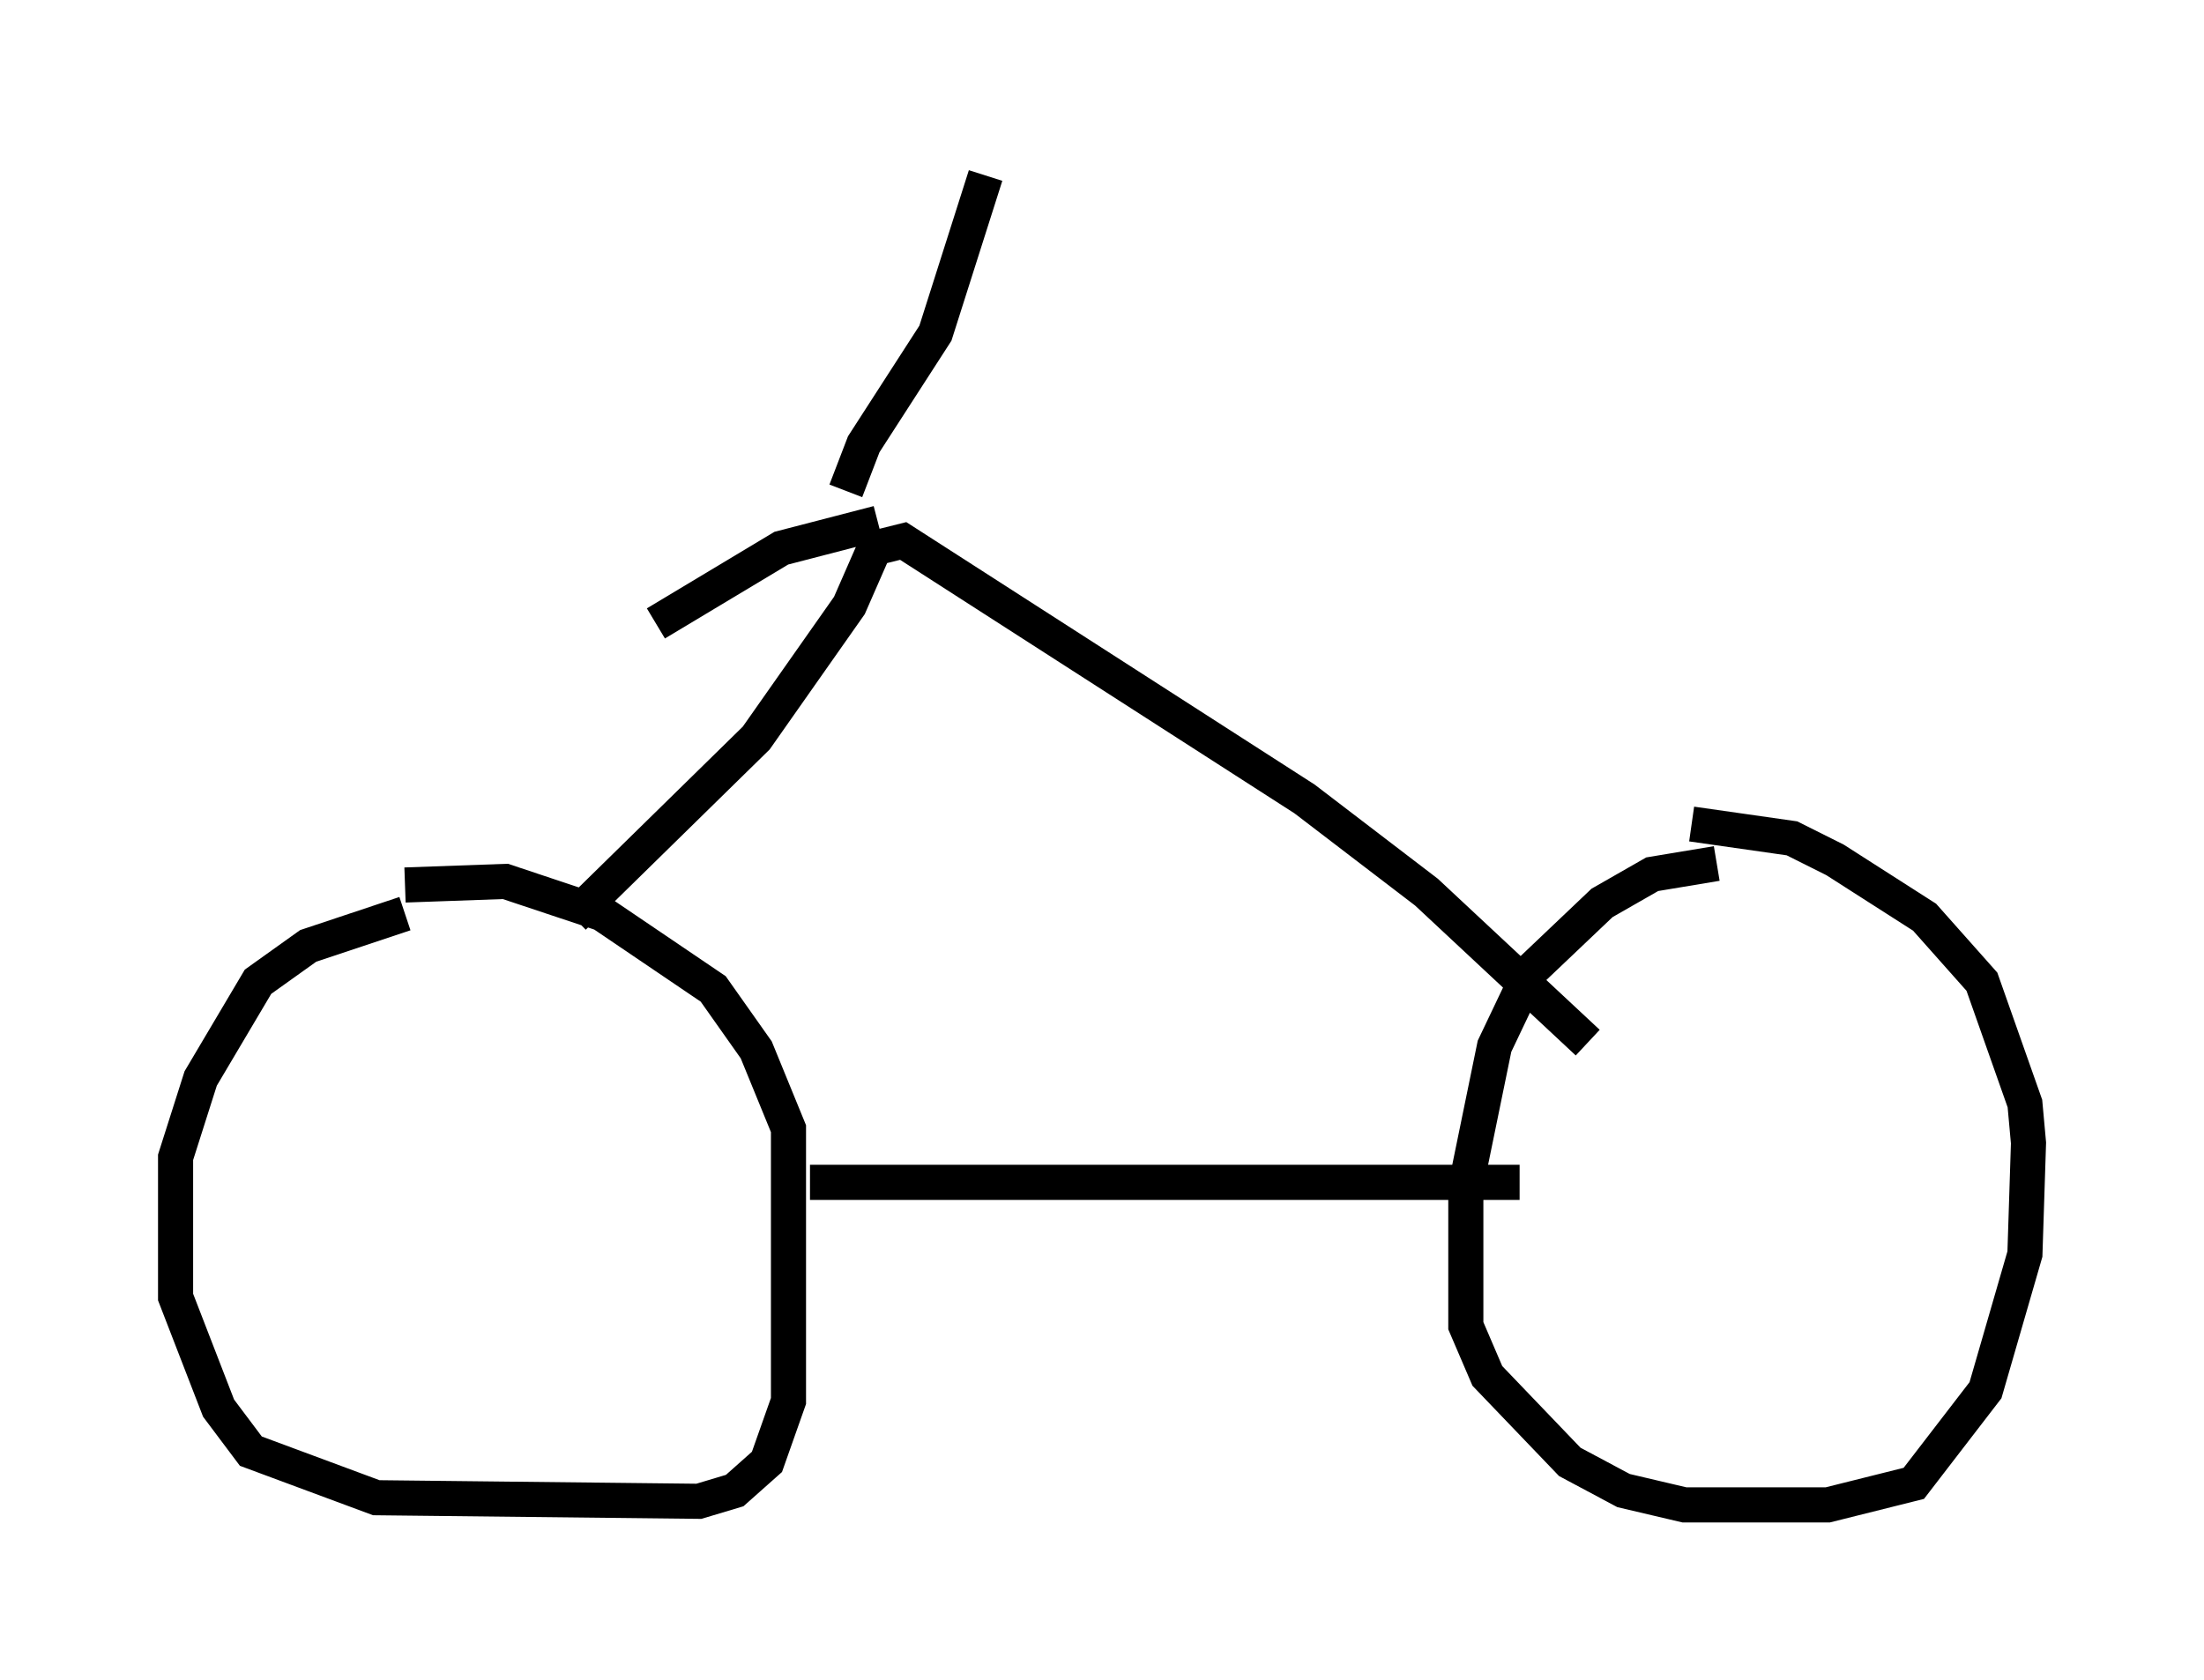 <?xml version="1.0" encoding="utf-8" ?>
<svg baseProfile="full" height="47.873" version="1.1" width="62.778" xmlns="http://www.w3.org/2000/svg" xmlns:ev="http://www.w3.org/2001/xml-events" xmlns:xlink="http://www.w3.org/1999/xlink"><defs /><rect fill="white" height="47.873" width="62.778" x="0" y="0" /><path d="M12.963, 26.029 m-1.429, 0.0 l-2.756, 0.919 -1.429, 1.021 l-1.633, 2.756 -0.715, 2.246 l0.0, 3.981 1.225, 3.165 l0.919, 1.225 3.573, 1.327 l9.188, 0.102 1.021, -0.306 l0.919, -0.817 0.613, -1.735 l0.0, -7.758 -0.919, -2.246 l-1.225, -1.735 -3.165, -2.144 l-2.756, -0.919 -2.858, 0.102 m37.363, -0.613 l-1.838, 0.306 -1.429, 0.817 l-2.042, 1.94 -1.021, 2.144 l-0.817, 3.981 0.0, 3.981 l0.613, 1.429 2.348, 2.45 l1.531, 0.817 1.735, 0.408 l4.083, 0.0 2.45, -0.613 l2.042, -2.654 1.123, -3.879 l0.102, -3.165 -0.102, -1.123 l-1.225, -3.471 -1.633, -1.838 l-2.552, -1.633 -1.225, -0.613 l-2.858, -0.408 m-25.113, 10.208 l20.213, 0.0 m-26.95, -7.554 l5.206, -5.104 2.654, -3.777 l0.715, -1.633 0.817, -0.204 l11.433, 7.35 3.471, 2.654 l4.594, 4.288 m-20.213, -14.802 l-2.756, 0.715 -3.573, 2.144 m5.41, -3.777 l0.51, -1.327 2.042, -3.165 l1.429, -4.492 " fill="none" stroke="black" stroke-width="1" /></svg>
